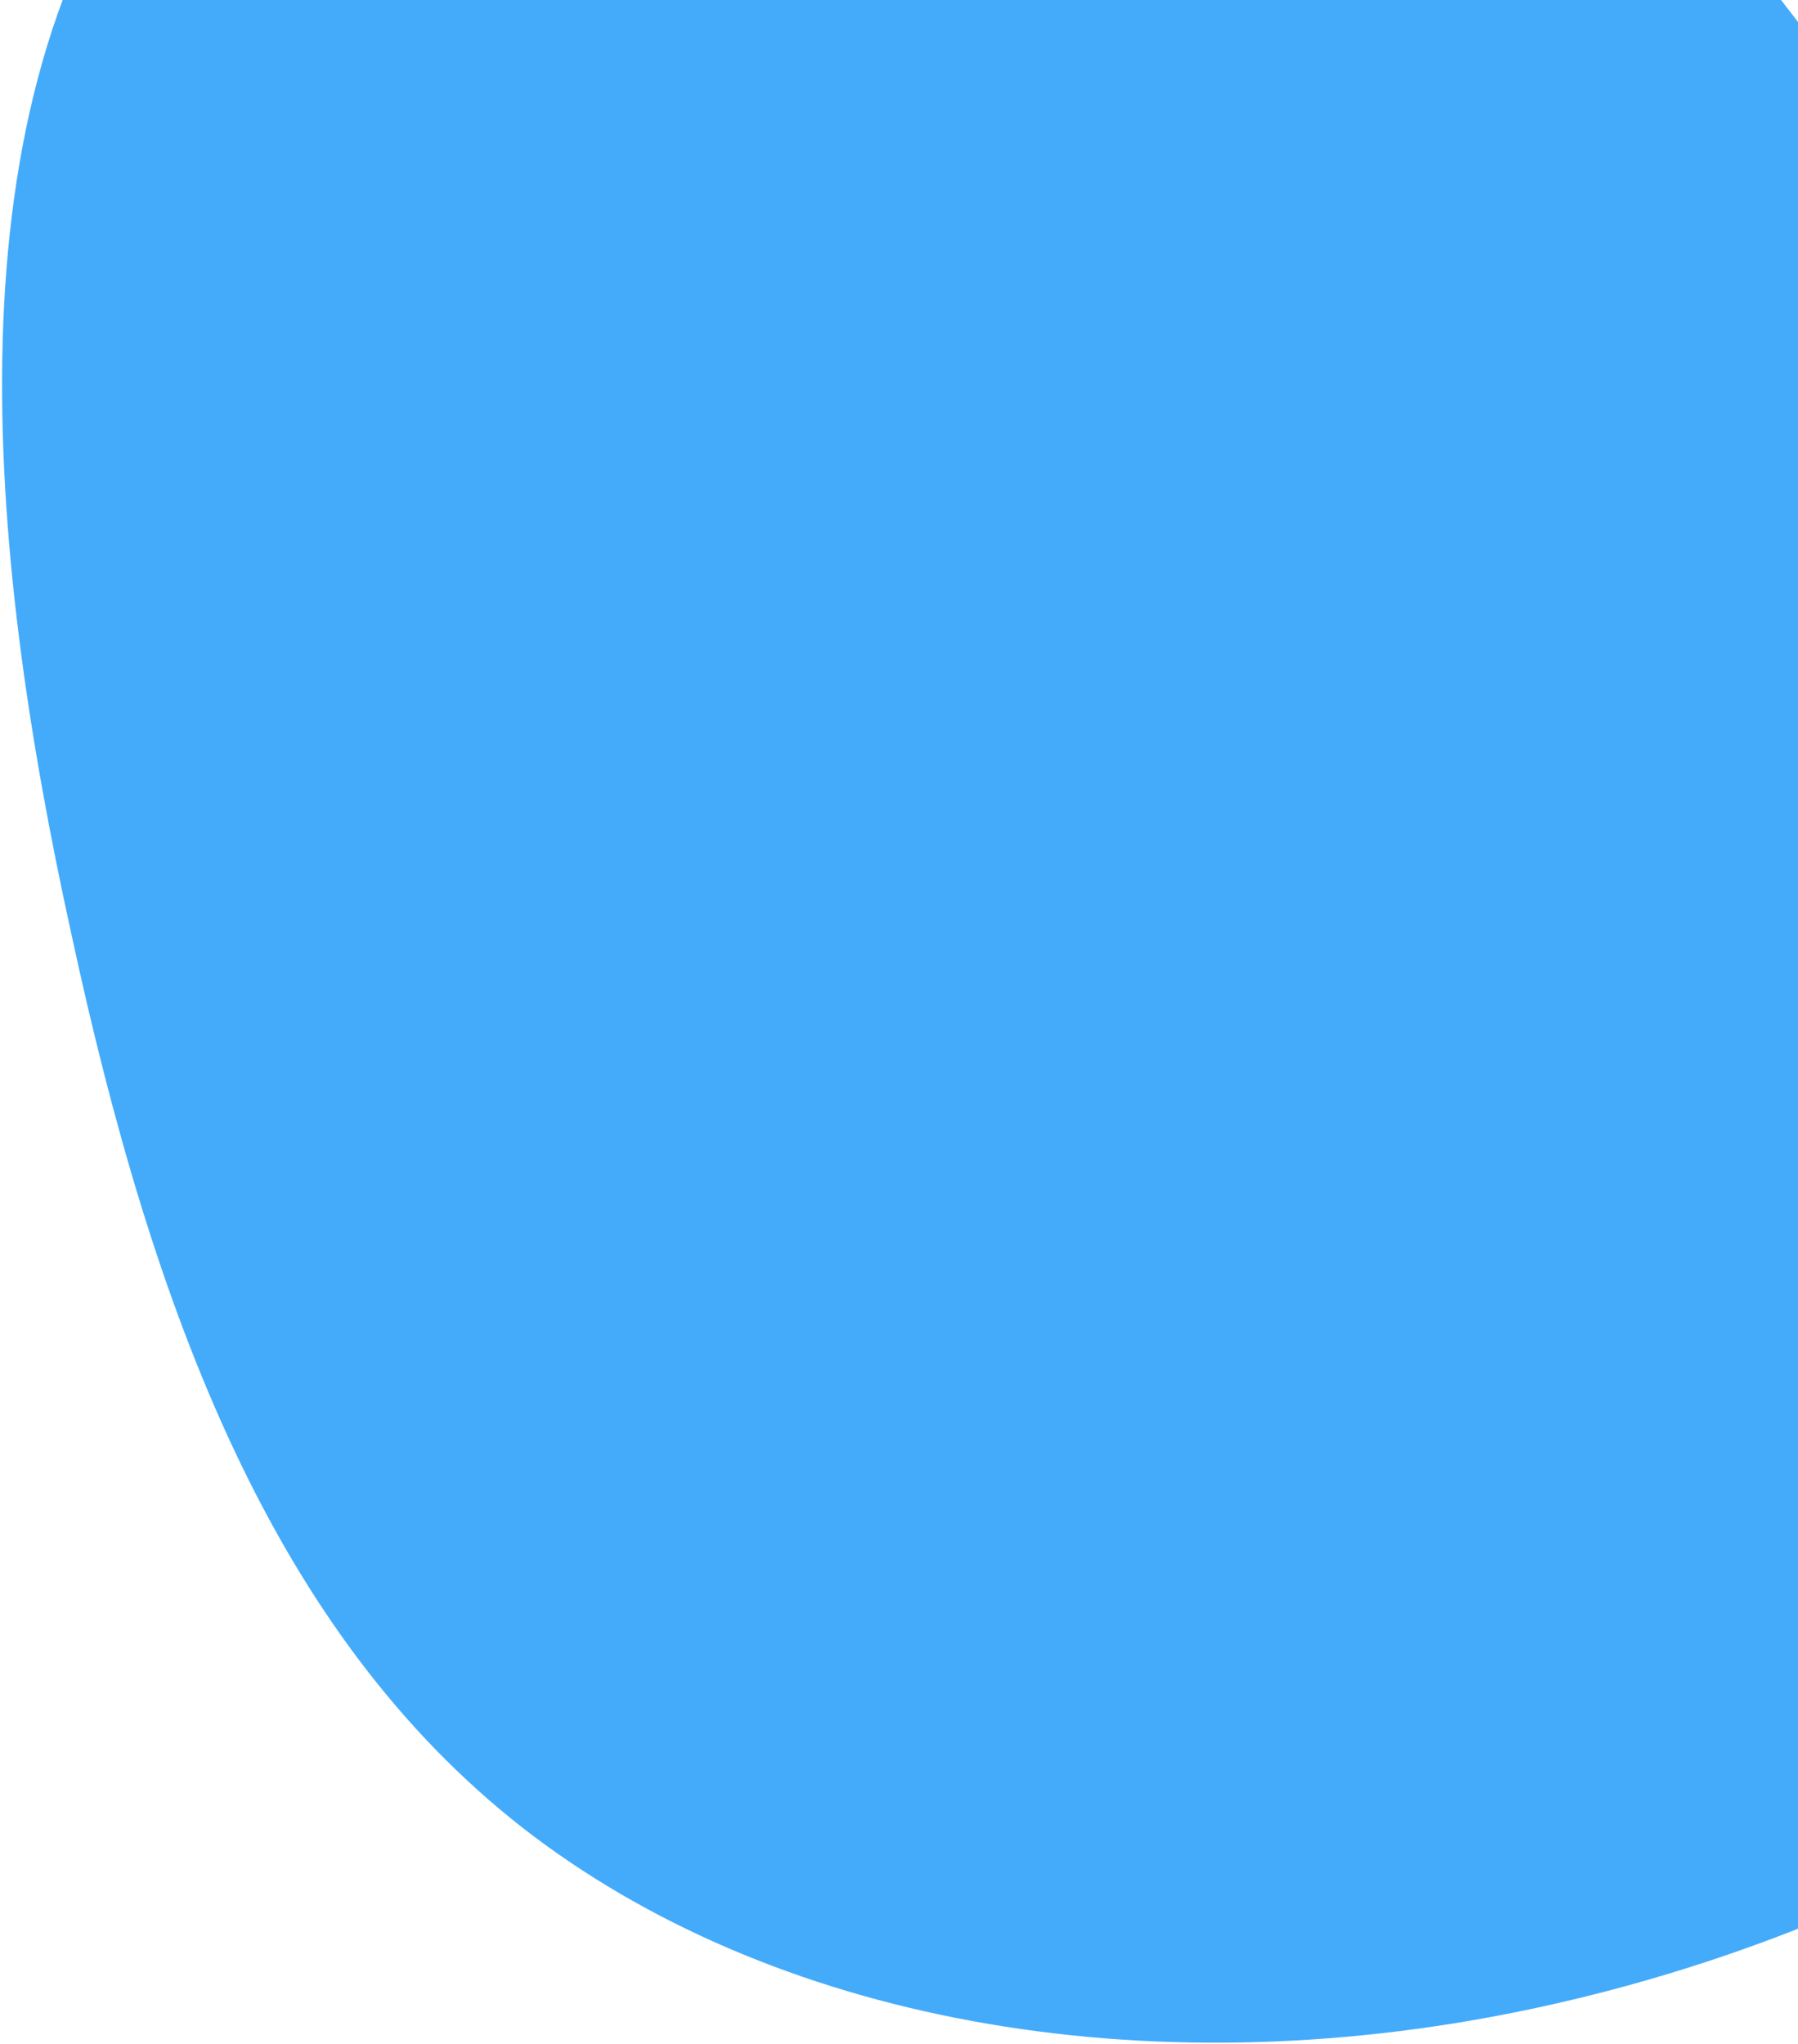 <svg width="455" height="517" viewBox="0 0 455 517" fill="none" xmlns="http://www.w3.org/2000/svg">
<path d="M132.159 462.298C69.359 413.092 38.854 332.853 17.996 235.971C-3.289 139.228 -14.227 26.542 39.971 -44.212C94.306 -114.547 213.914 -142.53 304.377 -114.004C394.84 -85.477 455.307 -0.162 513.314 90.608C571.747 181.239 626.868 277.604 604.323 354.277C582.341 431.23 482.692 488.491 385.953 508.525C288.787 528.698 194.821 511.085 132.159 462.298Z" fill="#44ABFB"/>
</svg>
